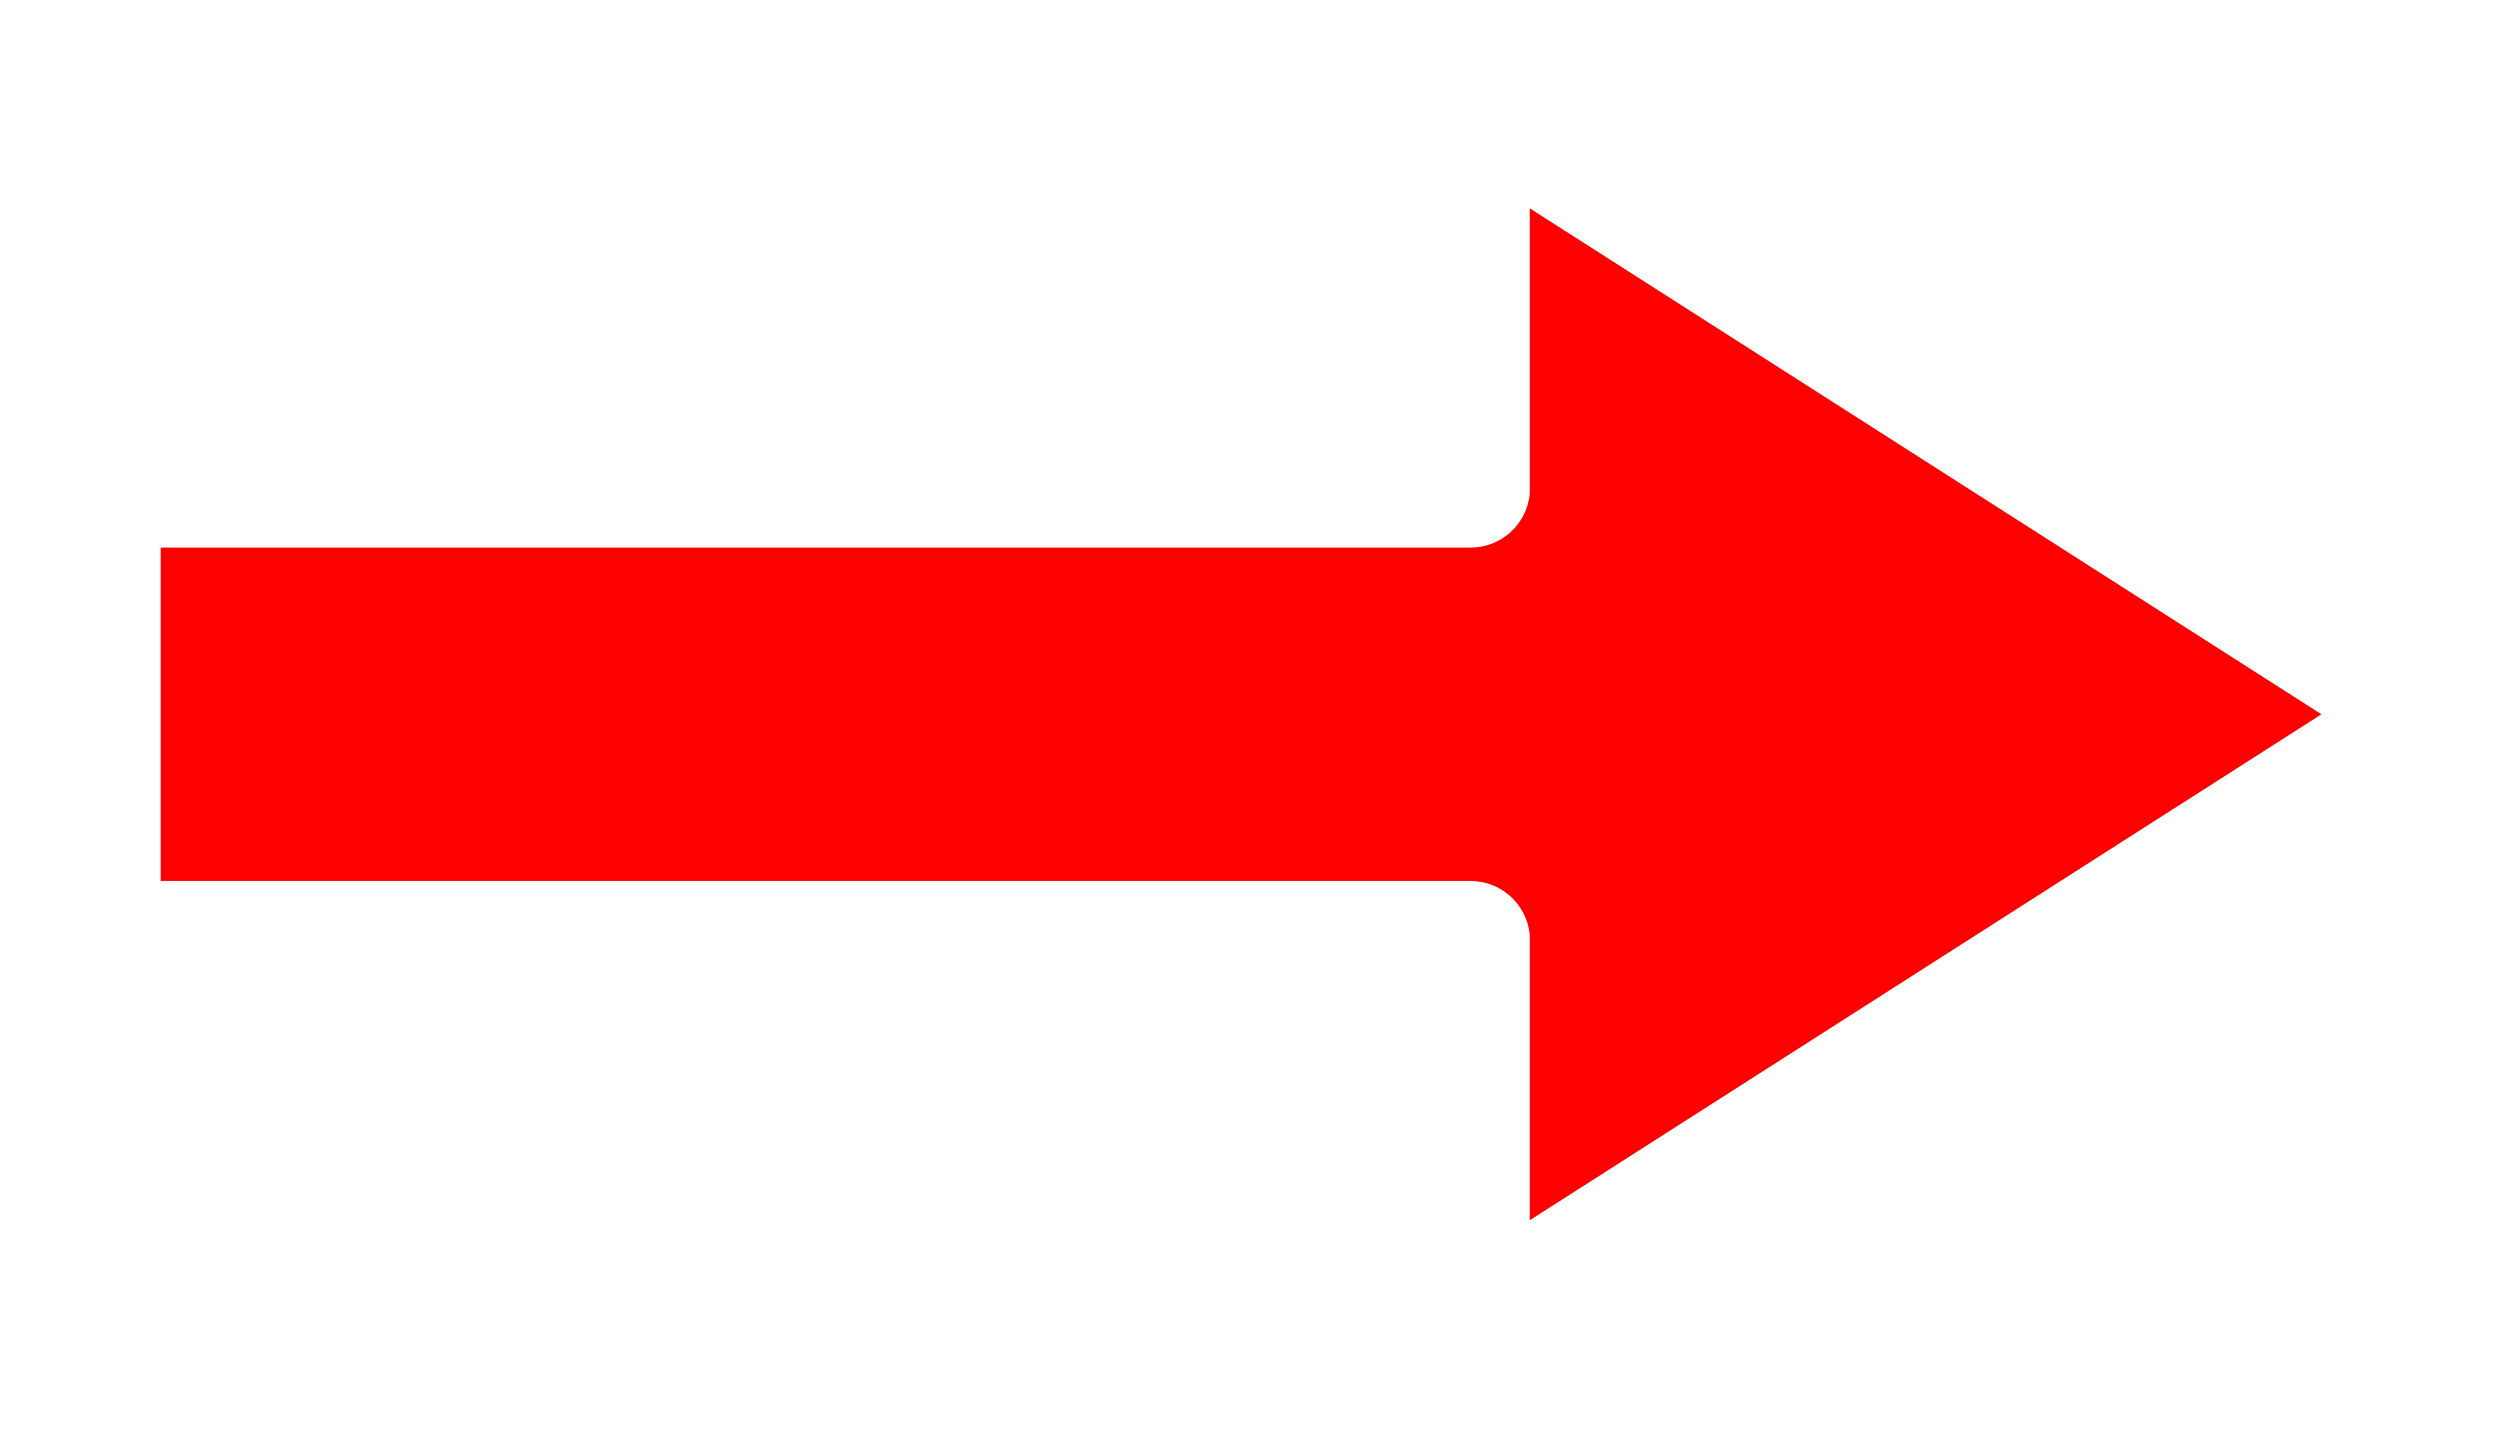 <svg xmlns="http://www.w3.org/2000/svg" xmlns:xlink="http://www.w3.org/1999/xlink" viewBox="0 0 420 240" fill="#FF0000" stroke="#FF0000" stroke-width="0" stroke-opacity="1.0" fill-opacity="1.0" >

	<defs>
		<clipPath id="clipMovavi">
			<path fill="blue" stroke="none" 
					d="	M27,92
						L247,92
						A10,10 0 0 0 257,83
						L257,35
						L390,120
						L257,205
						L257,157
						A10,10 0 0 0 247,148
						L27,148
						Z" />
		</clipPath>
	</defs>
	
	<g clip-path="url(#clipMovavi)">
	
		<path 
				d="	M10,85
					A10,10 0 0 1 20,75
					L240,75
					L240,21
					A10,10 0 0 1 254,13
					
					L408,112
					A10,10 0 0 1 408,128
					
					L254,227
					A10,10 0 0 1 240,221
					L240,165
					
					L20,165
					A10,10 0 0 1 10,155
					Z" />
	</g>
				
</svg>